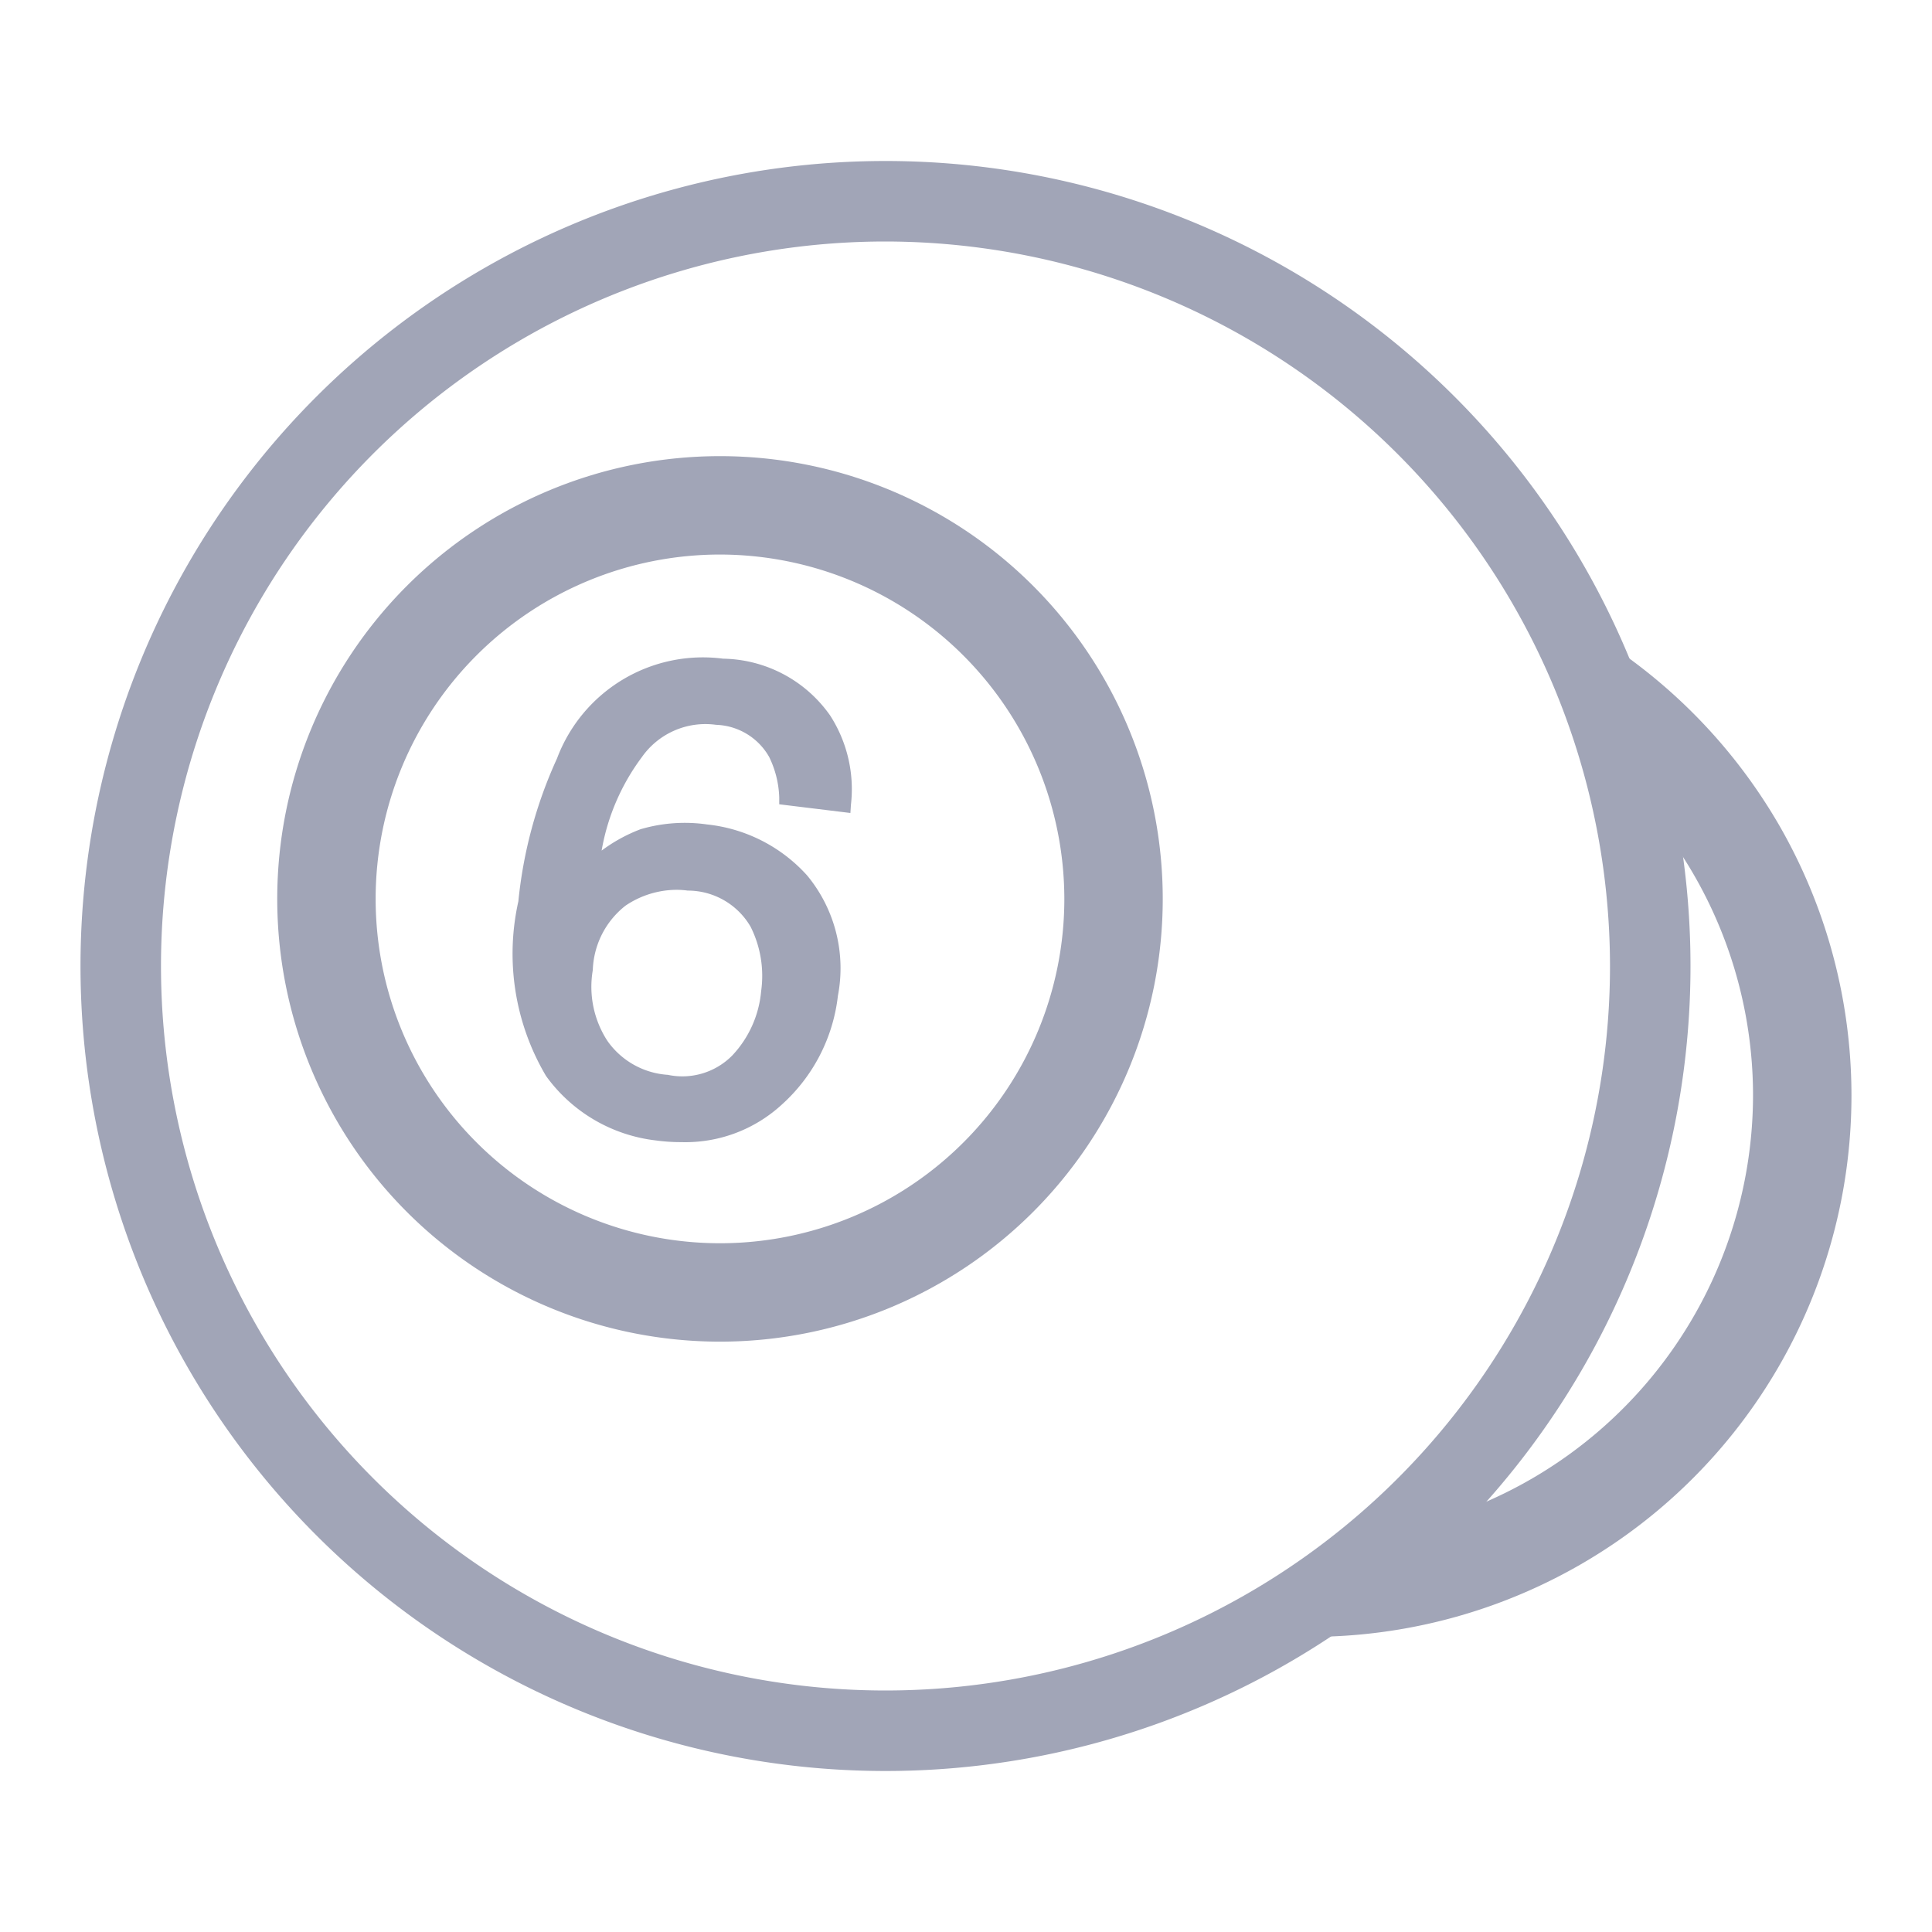 <svg xmlns="http://www.w3.org/2000/svg" width="30" height="30" viewBox="0 0 30 30">
    <g data-name="Group 5656">
        <path data-name="Ellipse 474" d="M12.5 1.25A11.25 11.25 0 1 0 23.75 12.5 11.263 11.263 0 0 0 12.5 1.25m0-1.25A12.5 12.5 0 1 1 0 12.5 12.5 12.5 0 0 1 12.5 0z" style="fill:#a1a5b7" transform="translate(1.25 2.5)"/>
        <path data-name="Ellipse 475" d="M6.875 1.528a5.347 5.347 0 1 0 5.347 5.347 5.353 5.353 0 0 0-5.347-5.347m0-1.528A6.875 6.875 0 1 1 0 6.875 6.875 6.875 0 0 1 6.875 0z" transform="translate(4.305 7.083)" style="fill:#a1a5b7"/>
        <path data-name="Union 234" d="M2.2 7.5a2.449 2.449 0 0 1-1.7-1 3.724 3.724 0 0 1-.43-2.711 6.98 6.98 0 0 1 .6-2.219A2.421 2.421 0 0 1 3.25.02 2.069 2.069 0 0 1 4.91.9a2.112 2.112 0 0 1 .324 1.391l-.008.125-1.105-.135v-.105a1.542 1.542 0 0 0-.156-.629.984.984 0 0 0-.824-.5 1.206 1.206 0 0 0-1.152.5A3.388 3.388 0 0 0 1.363 3a2.475 2.475 0 0 1 .605-.332A2.432 2.432 0 0 1 3 2.594a2.433 2.433 0 0 1 1.555.793 2.26 2.26 0 0 1 .477 1.867 2.679 2.679 0 0 1-.872 1.691 2.212 2.212 0 0 1-1.56.582 2.862 2.862 0 0 1-.4-.027zm-.466-3.645a1.325 1.325 0 0 0-.508 1 1.539 1.539 0 0 0 .227 1.1 1.245 1.245 0 0 0 .938.527 1.089 1.089 0 0 0 1-.3 1.67 1.67 0 0 0 .449-1 1.7 1.7 0 0 0-.164-1 1.128 1.128 0 0 0-.976-.561 1.329 1.329 0 0 0-.176-.012 1.425 1.425 0 0 0-.79.246z" transform="translate(7.979 10.208)" style="fill:#a1a5b7"/>
        <path data-name="Subtraction 5" d="M.873 15.614A8.374 8.374 0 0 1 0 15.569a12.294 12.294 0 0 0 1.085-.691l.012-.008.049-.035.029-.021.032-.023.038-.028.018-.014a12.334 12.334 0 0 0 .969-.8 6.894 6.894 0 0 0 5.515-6.74 6.856 6.856 0 0 0-1.738-4.562A12.148 12.148 0 0 0 5.19 0a8.448 8.448 0 0 1 2.961 3.008A8.406 8.406 0 0 1 .873 15.614z" transform="translate(19.474 9.803)" style="fill:#a1a5b7"/>
    </g>
</svg>
